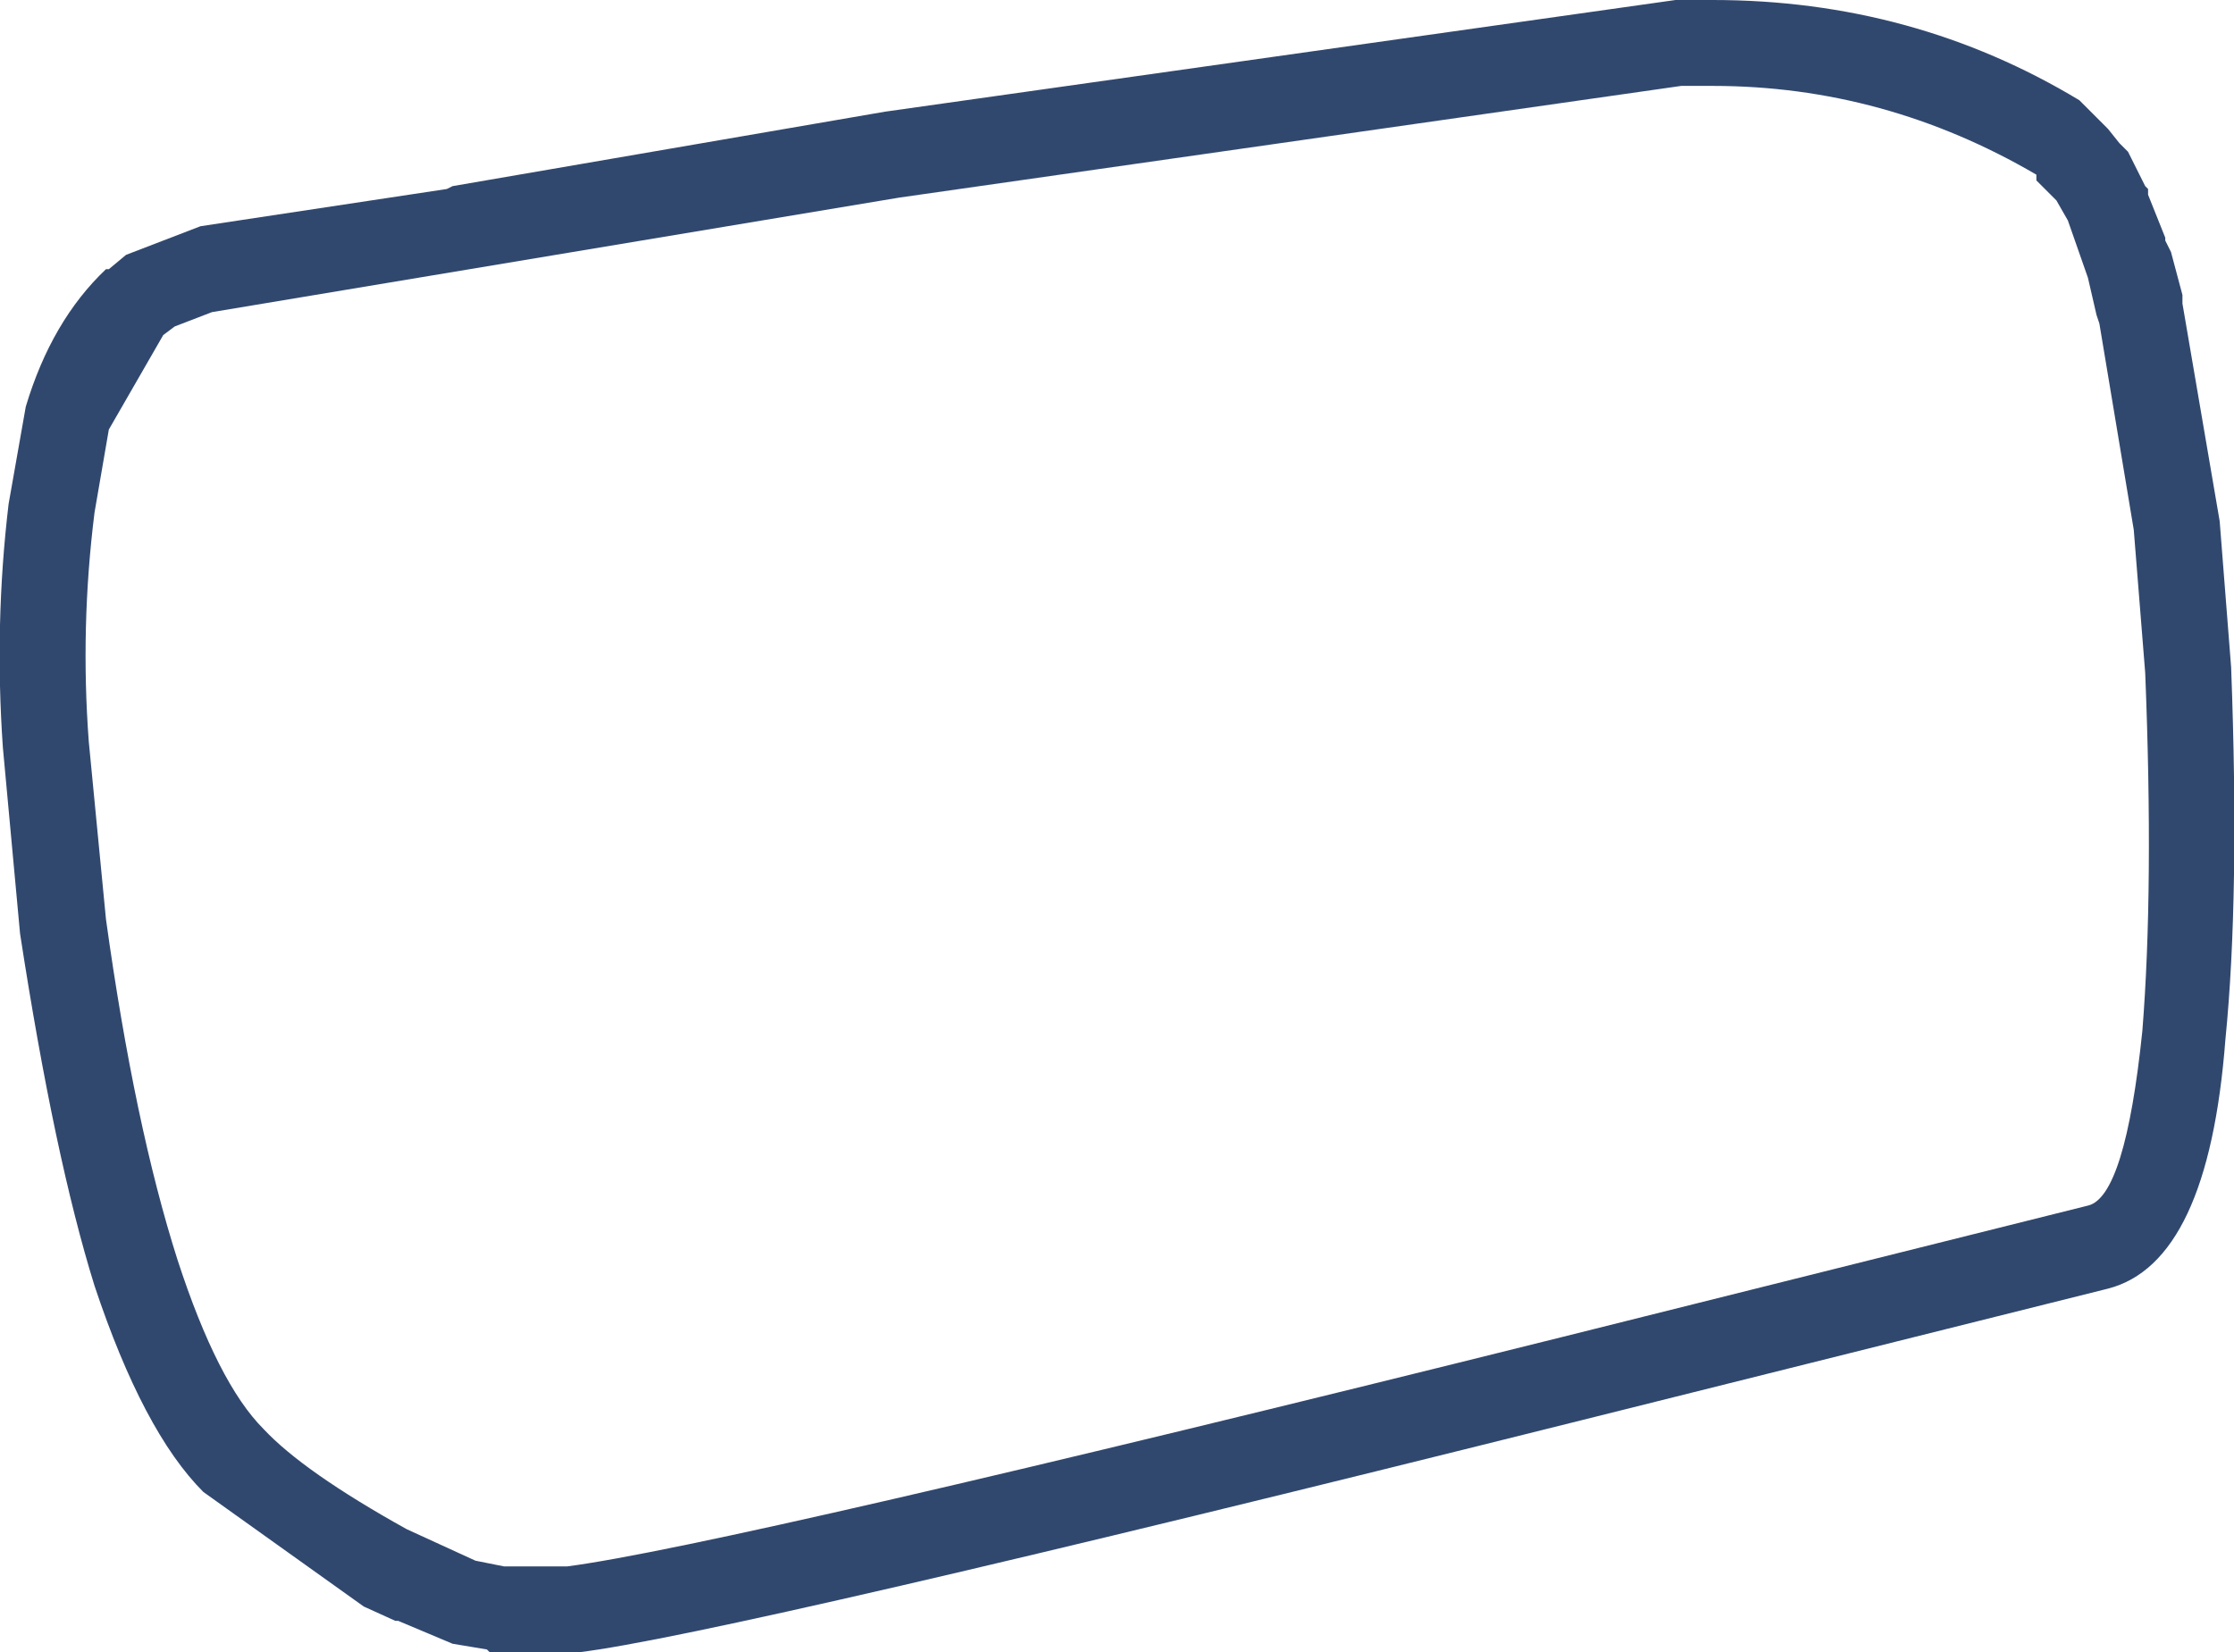<?xml version="1.0" encoding="UTF-8" standalone="no"?>
<svg xmlns:ffdec="https://www.free-decompiler.com/flash" xmlns:xlink="http://www.w3.org/1999/xlink" ffdec:objectType="shape" height="28.85px" width="39.0px" xmlns="http://www.w3.org/2000/svg">
  <g transform="matrix(1.0, 0.0, 0.0, 1.0, 17.95, 83.3)">
    <path d="M17.95 -79.8 L17.6 -80.15 17.6 -80.25 Q14.95 -81.8 11.95 -81.8 L11.4 -81.8 -2.25 -79.85 -14.25 -77.85 -14.9 -77.6 -15.1 -77.45 -16.05 -75.8 -16.3 -74.35 Q-16.55 -72.35 -16.4 -70.35 L-16.1 -67.25 Q-15.6 -63.65 -14.85 -61.3 -14.15 -59.15 -13.35 -58.35 -12.65 -57.6 -10.85 -56.6 L-9.65 -56.05 -9.15 -55.95 -8.05 -55.95 Q-5.35 -56.3 9.3 -59.95 L18.5 -62.25 Q19.15 -62.4 19.45 -65.3 19.65 -67.8 19.5 -71.55 L19.3 -74.05 18.7 -77.65 18.65 -77.8 18.5 -78.45 18.15 -79.45 17.95 -79.8 M20.15 -78.15 L20.15 -78.0 20.8 -74.2 21.0 -71.65 Q21.15 -67.65 20.9 -65.15 20.6 -61.25 18.85 -60.8 L9.65 -58.5 Q-5.35 -54.75 -7.85 -54.45 L-9.4 -54.45 -9.45 -54.5 -10.05 -54.6 -11.0 -55.0 -11.05 -55.0 -11.6 -55.25 -14.4 -57.25 Q-15.45 -58.3 -16.3 -60.85 -17.0 -63.1 -17.6 -67.0 L-17.9 -70.25 Q-18.05 -72.4 -17.8 -74.5 L-17.5 -76.2 Q-17.05 -77.7 -16.1 -78.6 L-16.05 -78.6 -15.75 -78.85 -14.45 -79.35 -10.15 -80.0 -10.05 -80.05 -2.5 -81.35 11.3 -83.3 11.95 -83.3 Q15.45 -83.3 18.35 -81.55 L18.85 -81.05 19.05 -80.8 19.2 -80.65 19.5 -80.05 19.55 -80.0 19.55 -79.9 19.85 -79.15 19.85 -79.1 19.95 -78.9 20.15 -78.15" fill="#31486e" fill-rule="evenodd" stroke="none"/>
  </g>
</svg>
